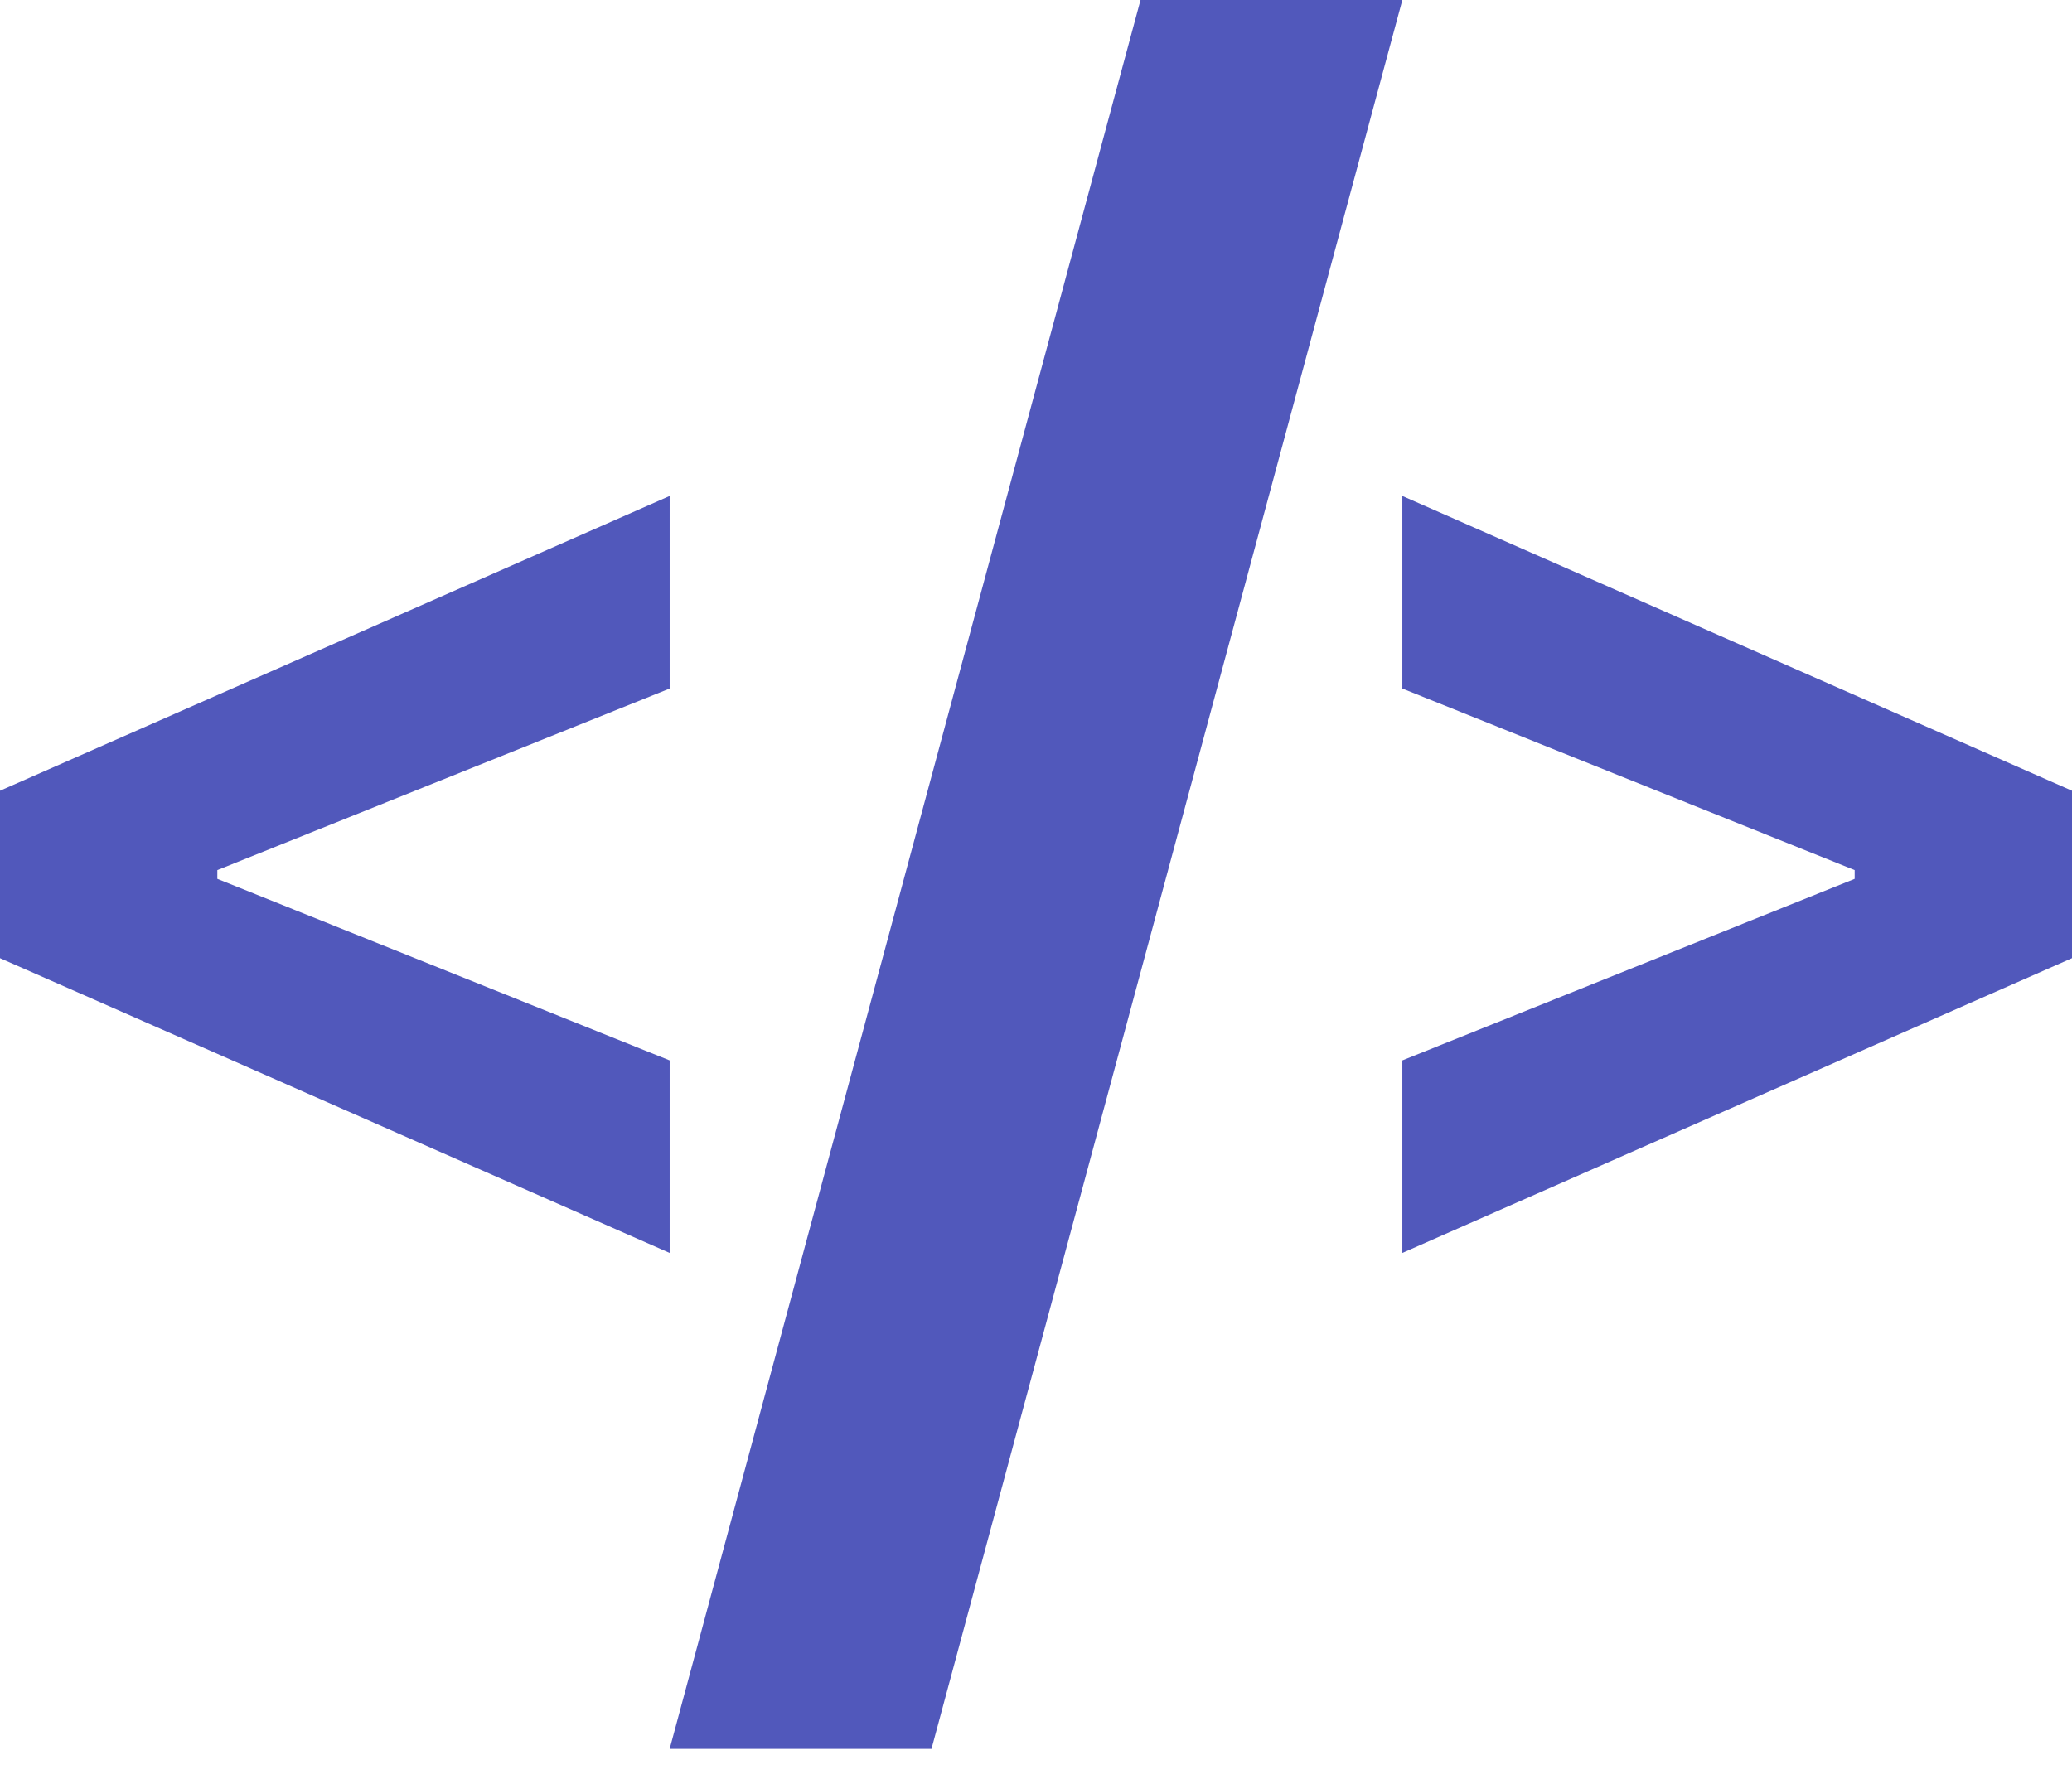 <svg width="36" height="31" viewBox="0 0 36 31" fill="none" xmlns="http://www.w3.org/2000/svg">
<path d="M0 16.651V13.742L11.635 8.619V11.966L3.669 15.164L3.776 14.99V15.403L3.669 15.23L11.635 18.428V21.774L0 16.651Z" fill="#5158BB"/>
<path d="M24.365 0L16.184 30.393H11.635L19.816 0H24.365Z" fill="#5158BB"/>
<path d="M36 13.742L36 16.651L24.365 21.774L24.365 18.428L32.331 15.23L32.224 15.403L32.224 14.99L32.331 15.164L24.365 11.966L24.365 8.619L36 13.742Z" fill="#5158BB"/>
</svg>